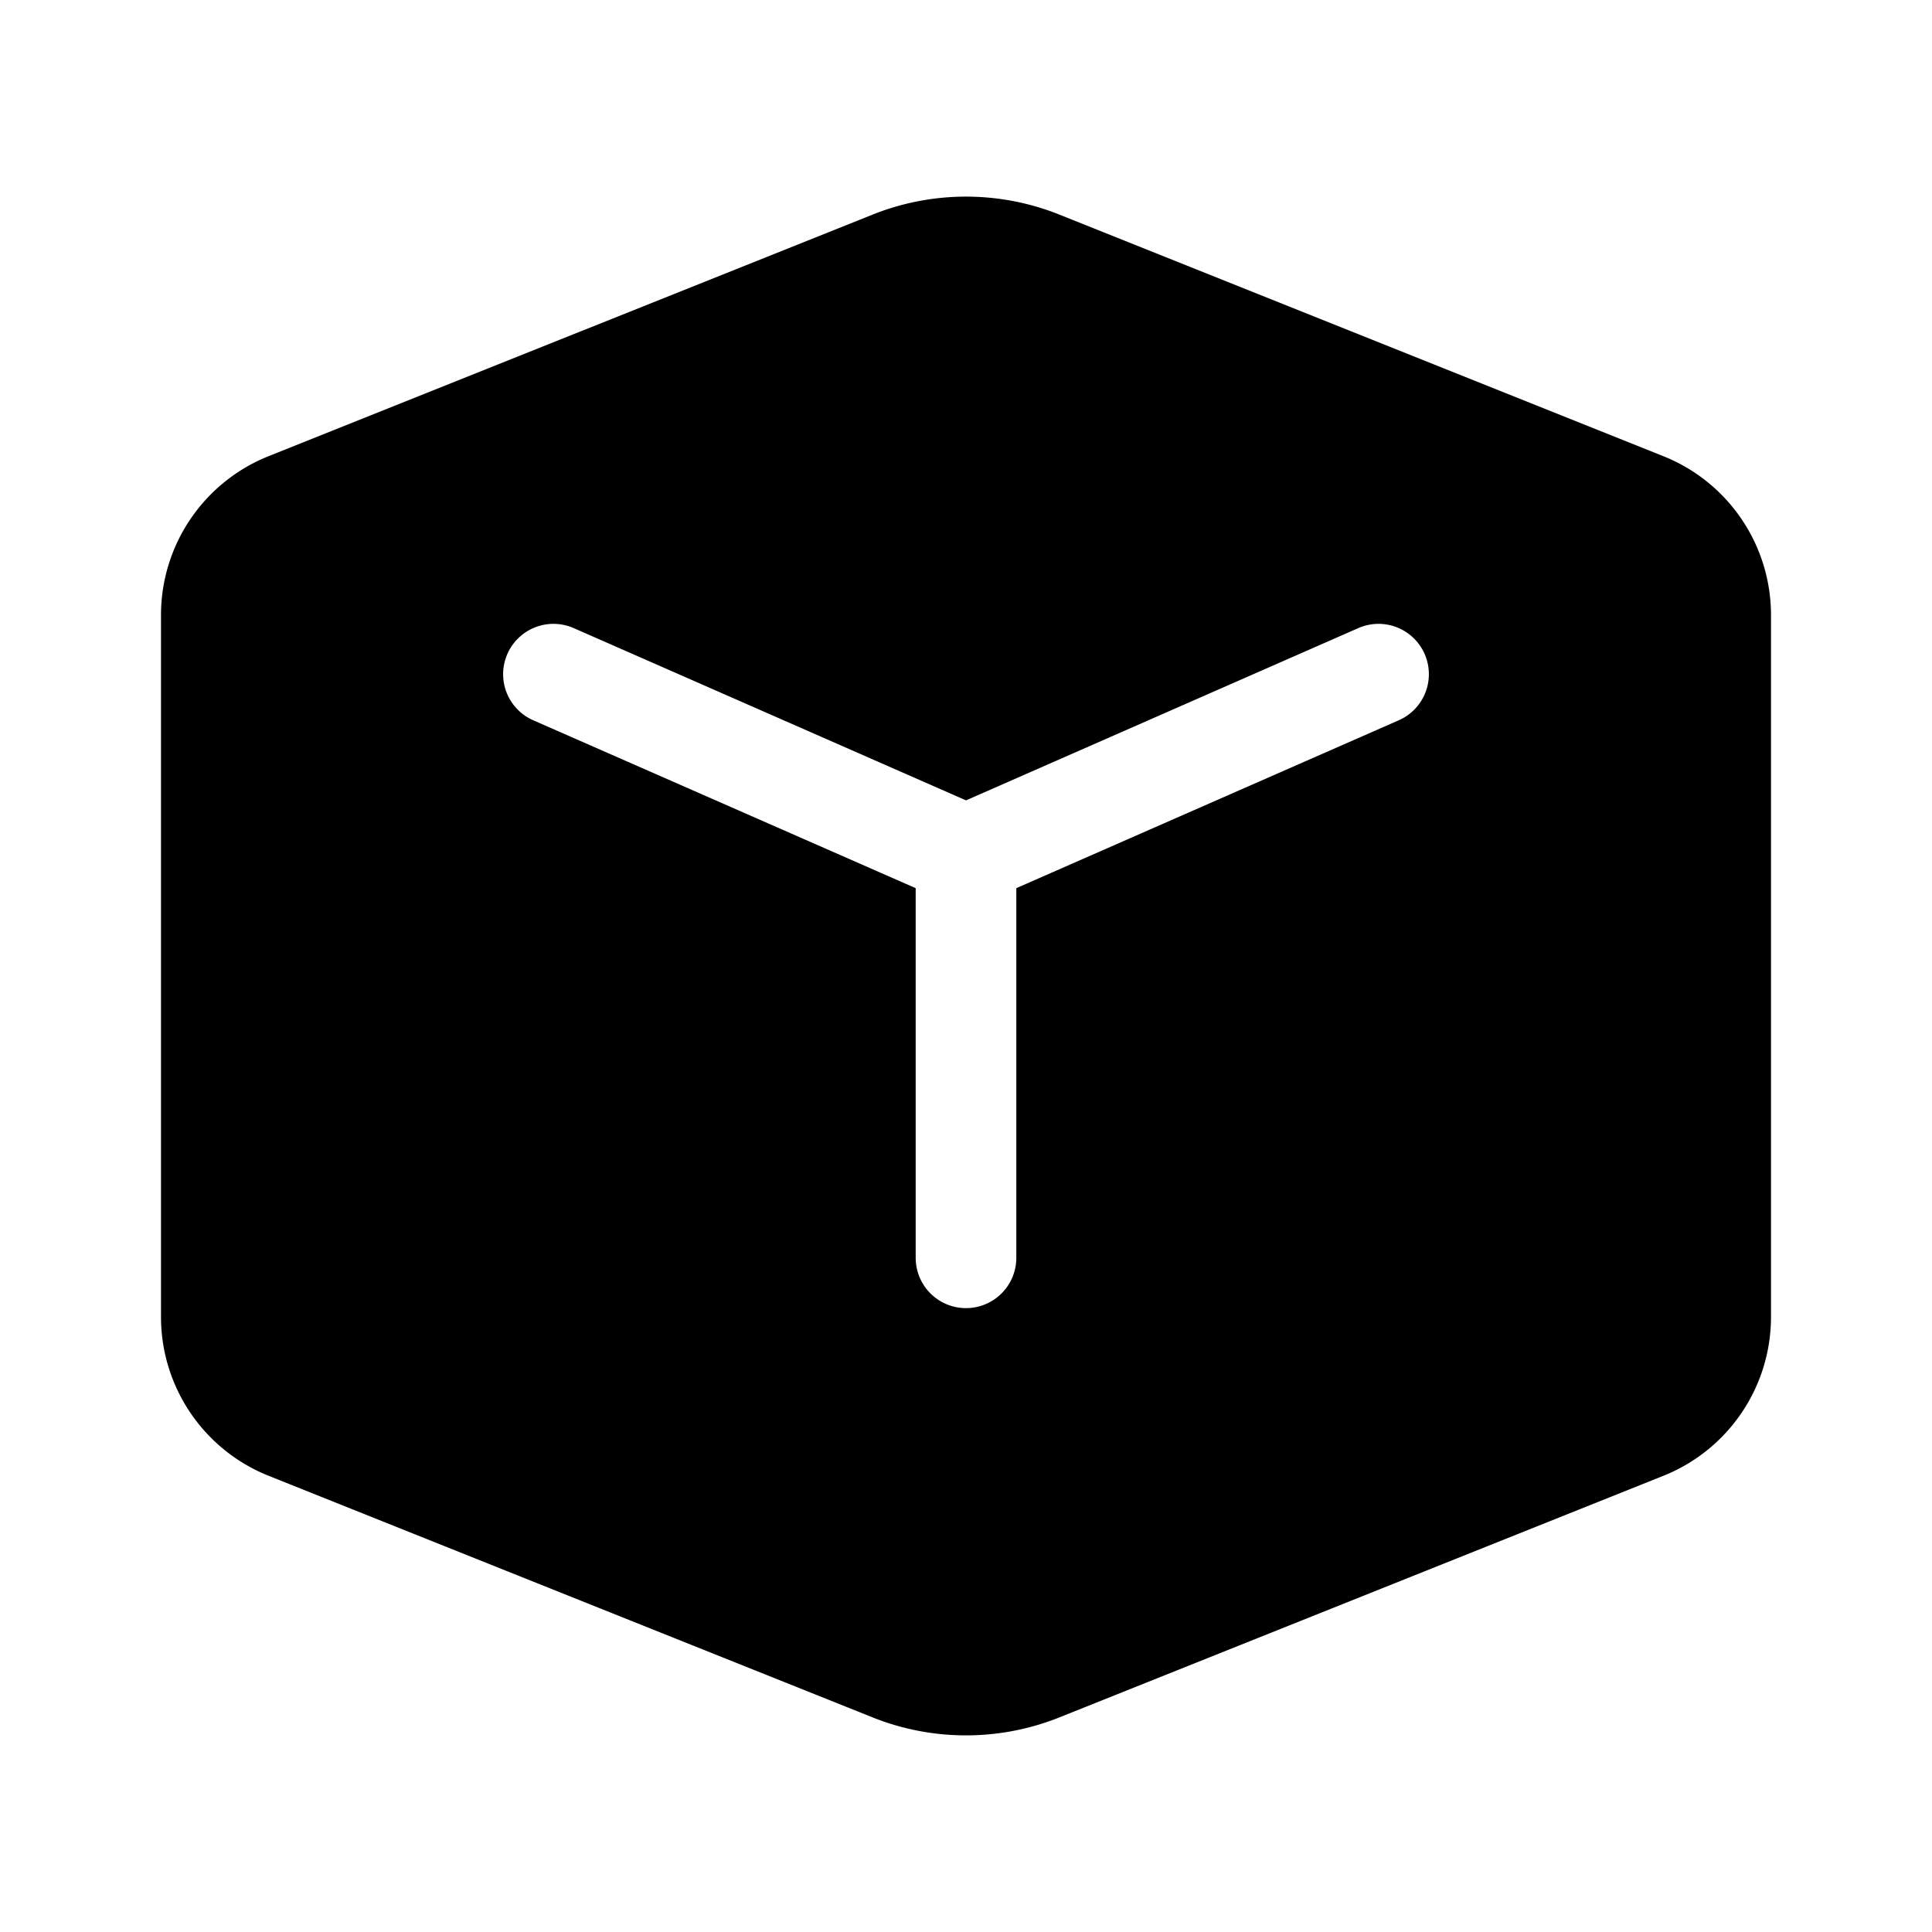 <svg xmlns="http://www.w3.org/2000/svg" xmlns:xlink="http://www.w3.org/1999/xlink" width="48" height="48" viewBox="0 0 48 48"><path fill="currentColor" d="M21.679 5.332a6.25 6.25 0 0 1 4.642 0l15.007 6.003A4.25 4.25 0 0 1 44 15.281v17.438a4.25 4.25 0 0 1-2.672 3.946l-15.007 6.003a6.25 6.25 0 0 1-4.642 0L6.672 36.665A4.25 4.25 0 0 1 4 32.719V15.28a4.25 4.25 0 0 1 2.672-3.946zm-7.426 10.273a1.25 1.25 0 0 0-1.005 2.29l9.502 4.171v9.184a1.25 1.25 0 1 0 2.5 0v-9.184l9.502-4.171a1.25 1.25 0 0 0-1.005-2.29L24 19.885z"/></svg>